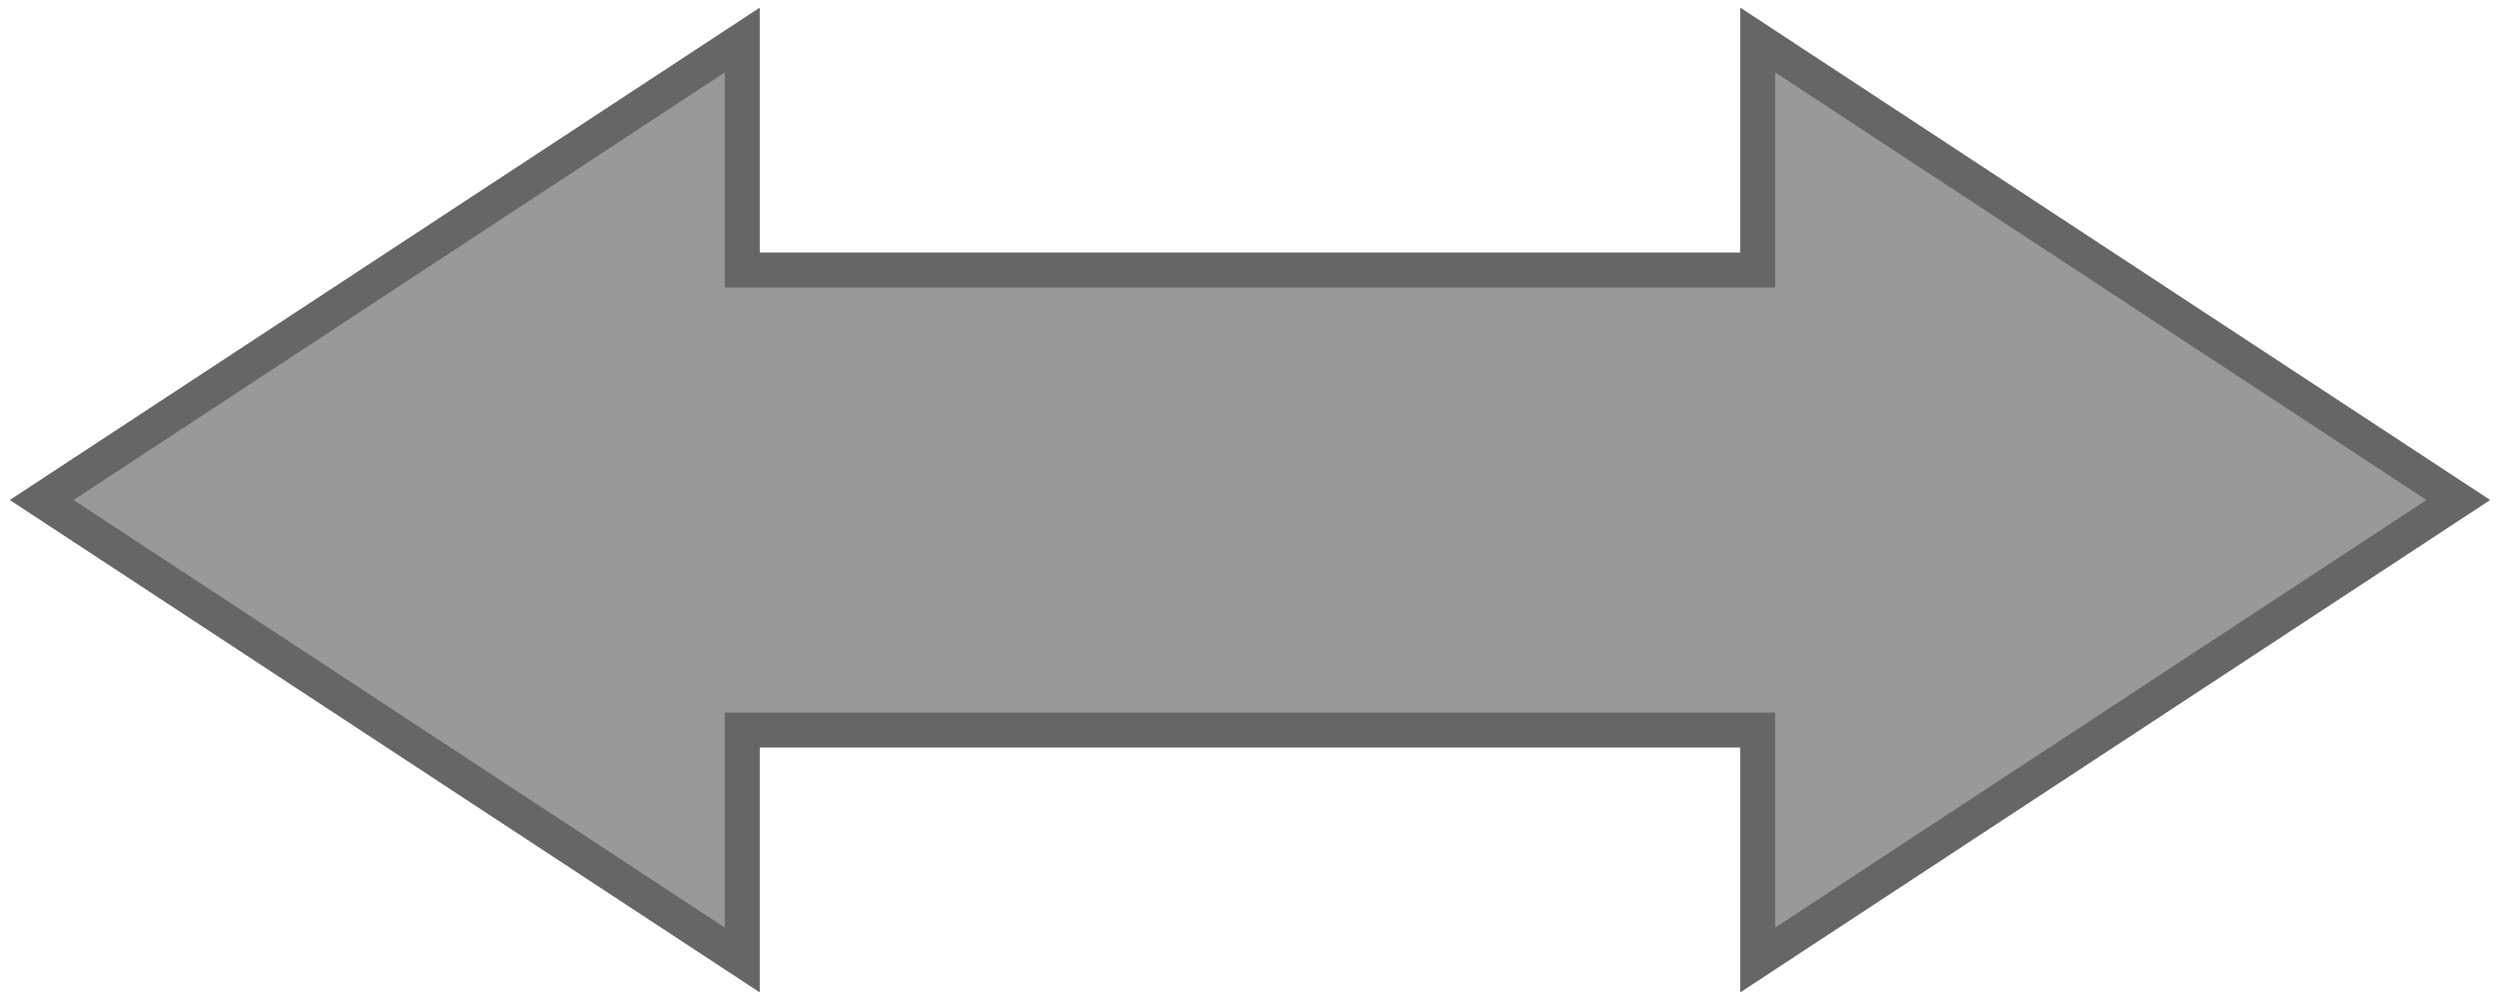 <svg width="500" height="200" xmlns="http://www.w3.org/2000/svg" xmlns:svg="http://www.w3.org/2000/svg">
 <!-- Created with SVG-edit - https://github.com/SVG-Edit/svgedit-->
 <g class="layer">
  <title>Layer 1</title>
  <path id="svg_1" d="m8.334,100l140.126,-92l0,46l203.079,0l0,-46l140.126,92l-140.126,92l0,-46l-203.079,0l0,46l-140.126,-92z" stroke-linecap="null" stroke-linejoin="null" stroke-dasharray="null" stroke-width="7" stroke="#666666" fill="#999999"/>
 </g>
</svg>
